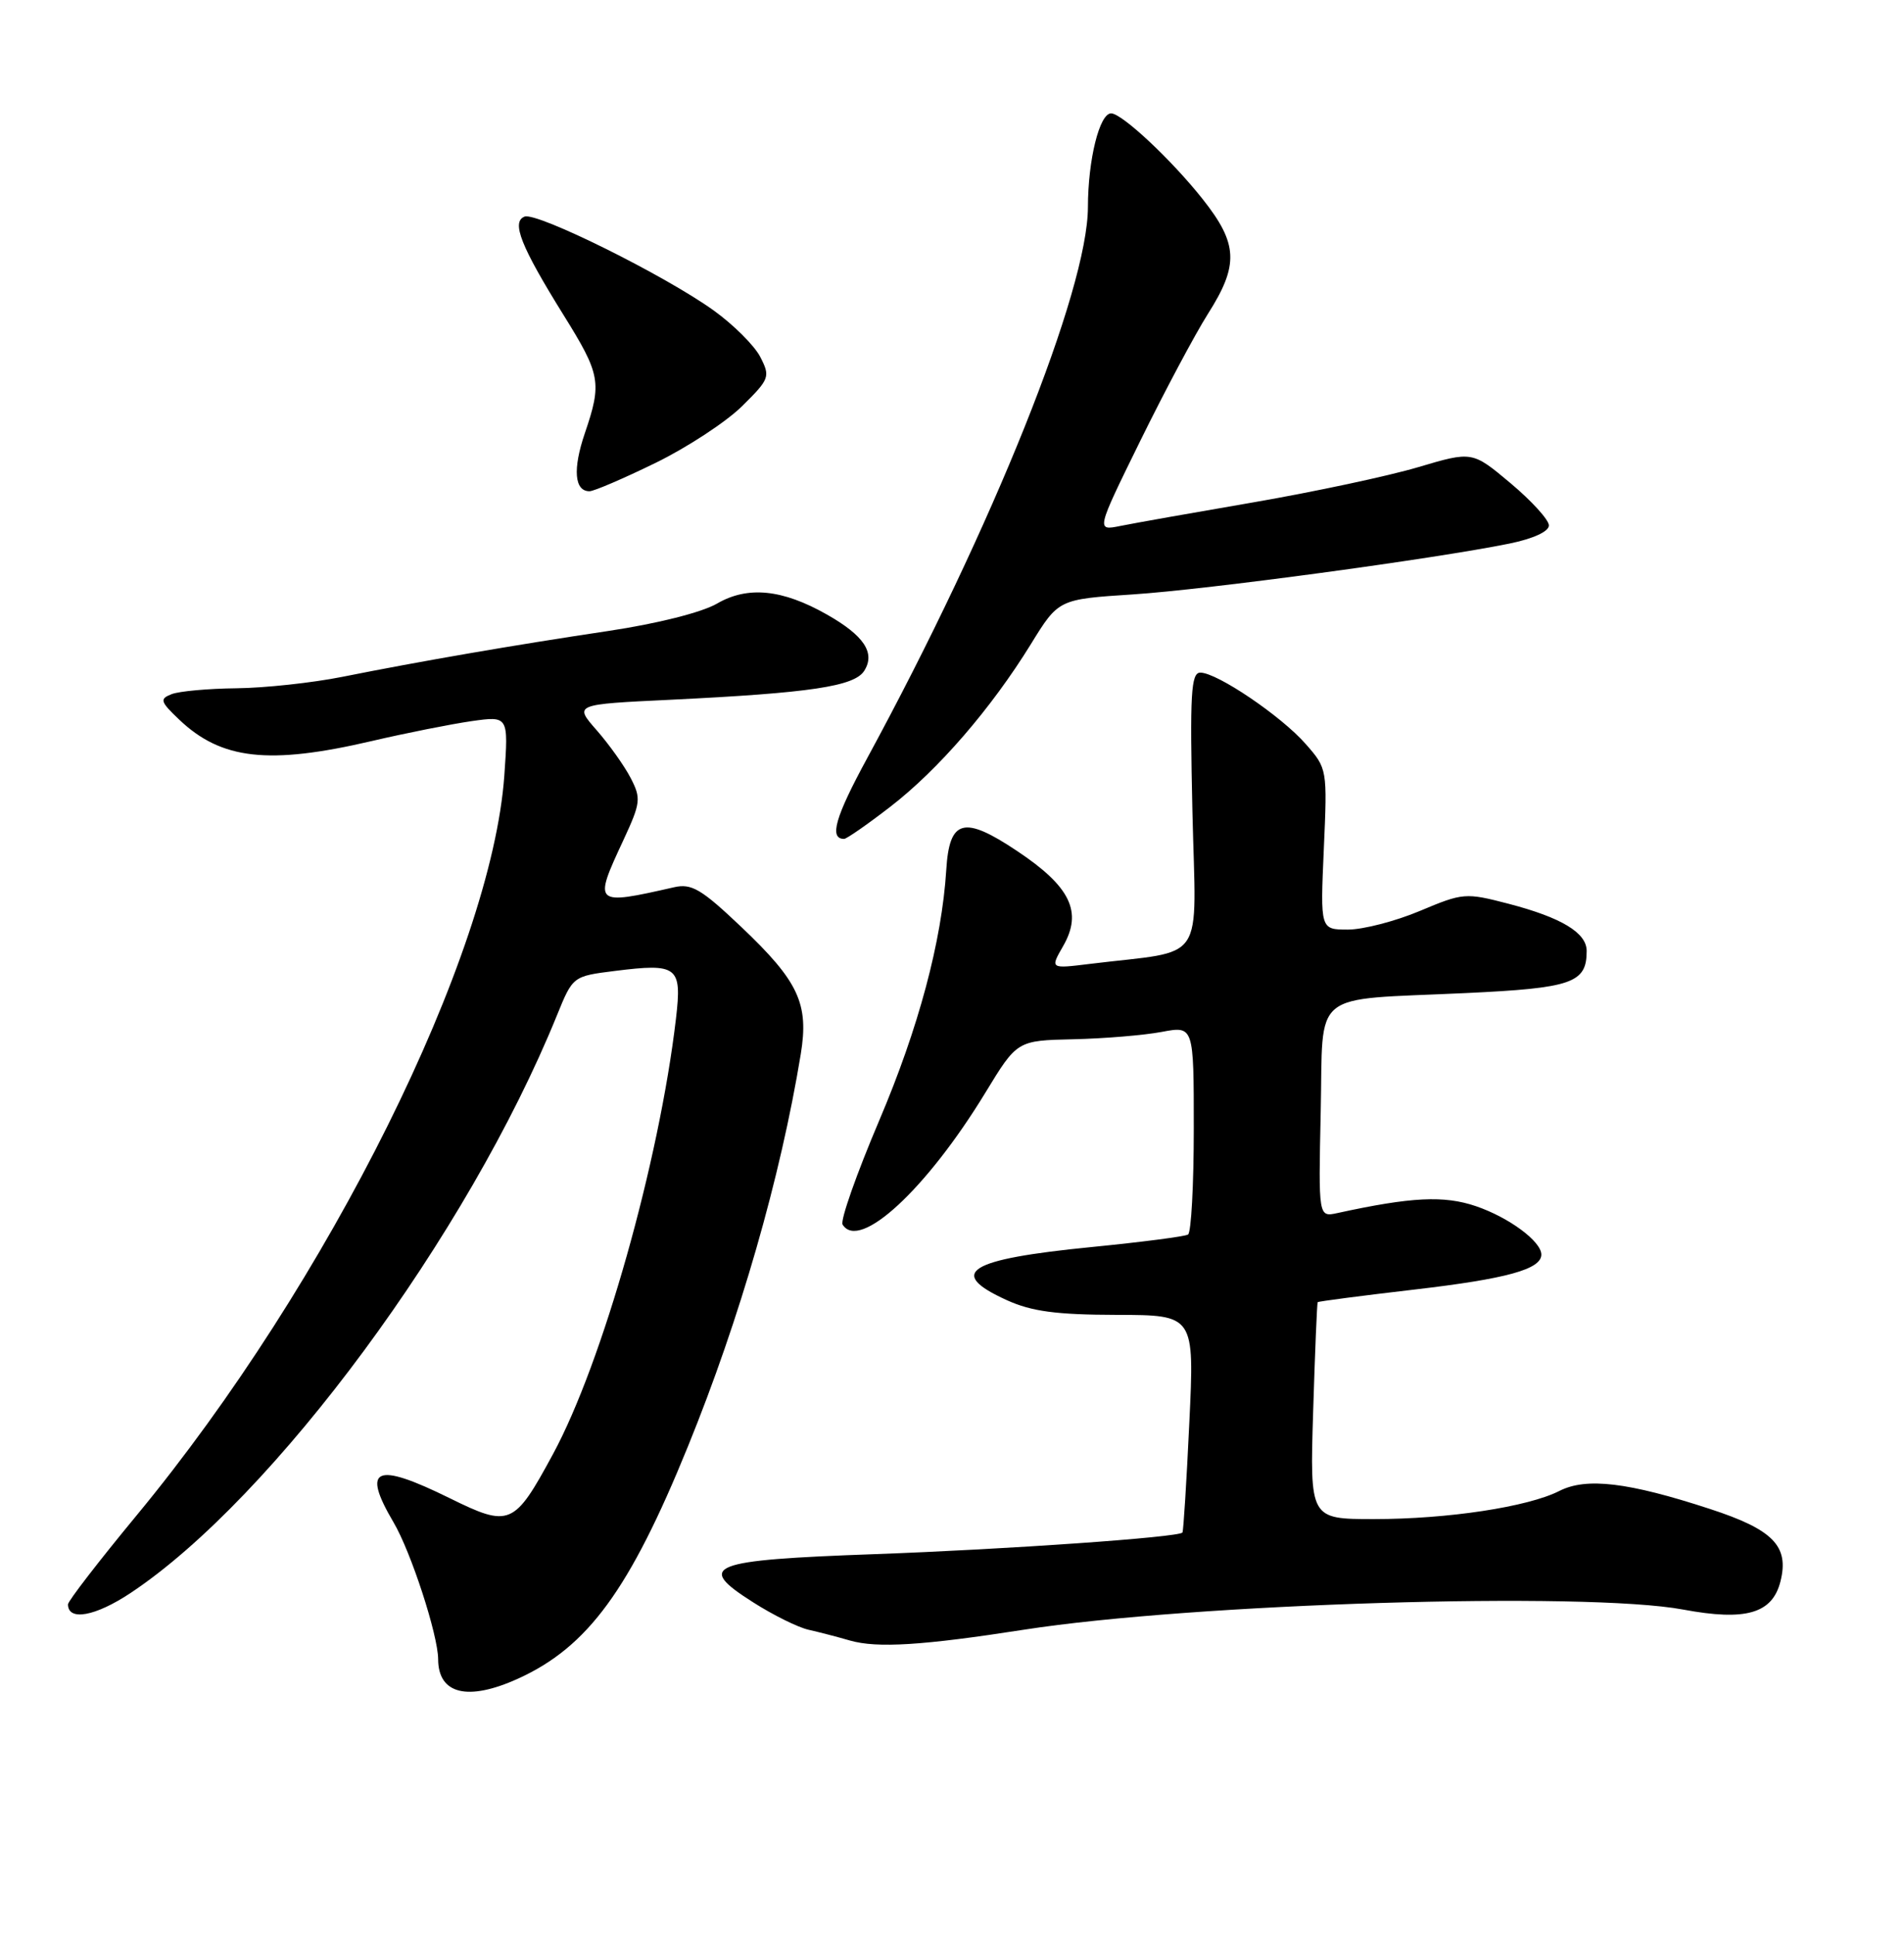 <?xml version="1.0" encoding="UTF-8" standalone="no"?>
<!DOCTYPE svg PUBLIC "-//W3C//DTD SVG 1.1//EN" "http://www.w3.org/Graphics/SVG/1.1/DTD/svg11.dtd" >
<svg xmlns="http://www.w3.org/2000/svg" xmlns:xlink="http://www.w3.org/1999/xlink" version="1.1" viewBox="0 0 252 256">
 <g >
 <path fill="currentColor"
d=" M 68.57 222.11 C 77.80 217.92 83.33 210.36 91.05 191.39 C 97.95 174.43 103.30 155.81 105.98 139.50 C 107.08 132.80 105.70 129.85 98.10 122.64 C 92.82 117.63 91.53 116.87 89.21 117.40 C 78.59 119.81 78.51 119.74 82.50 111.18 C 84.80 106.22 84.87 105.65 83.47 102.94 C 82.64 101.34 80.61 98.49 78.97 96.62 C 75.97 93.20 75.97 93.20 88.74 92.59 C 107.26 91.69 113.10 90.82 114.39 88.75 C 115.88 86.38 114.35 84.09 109.42 81.30 C 103.53 77.96 98.96 77.51 94.91 79.86 C 92.90 81.03 86.99 82.52 80.50 83.49 C 67.87 85.38 55.65 87.49 45.29 89.56 C 41.33 90.35 35.03 91.03 31.29 91.07 C 27.56 91.11 23.70 91.46 22.71 91.85 C 21.10 92.48 21.20 92.82 23.71 95.21 C 29.28 100.52 35.57 101.23 49.17 98.06 C 53.75 96.99 59.71 95.81 62.40 95.42 C 67.30 94.73 67.30 94.73 66.75 102.61 C 65.06 126.36 43.47 169.80 18.09 200.50 C 13.09 206.55 9.00 211.85 9.00 212.28 C 9.00 214.53 12.61 213.88 17.28 210.78 C 36.17 198.23 61.93 163.35 73.72 134.33 C 75.82 129.17 75.82 129.17 81.39 128.47 C 89.69 127.43 90.27 127.88 89.47 134.75 C 87.25 153.73 79.74 180.31 73.18 192.42 C 68.05 201.90 67.47 202.15 59.51 198.23 C 49.69 193.39 47.82 194.19 52.08 201.42 C 54.39 205.32 57.98 216.35 57.99 219.55 C 58.01 224.18 61.92 225.13 68.57 222.11 Z  M 135.50 215.64 C 157.86 212.16 209.90 210.57 222.76 212.97 C 231.07 214.52 234.58 213.50 235.65 209.24 C 236.82 204.58 234.69 202.39 226.32 199.66 C 215.50 196.12 209.95 195.46 206.38 197.28 C 202.22 199.39 191.64 201.00 181.85 201.00 C 173.36 201.00 173.36 201.00 173.80 186.75 C 174.04 178.91 174.31 172.41 174.40 172.30 C 174.49 172.19 180.25 171.44 187.20 170.63 C 199.40 169.21 204.00 167.95 204.00 166.00 C 204.00 164.26 199.72 161.09 195.35 159.60 C 191.11 158.16 186.81 158.37 177.00 160.51 C 174.50 161.05 174.50 161.05 174.80 147.13 C 175.16 130.74 173.16 132.38 194.00 131.40 C 208.08 130.74 210.00 130.07 210.00 125.83 C 210.00 123.42 206.67 121.41 199.65 119.58 C 193.96 118.10 193.64 118.13 187.93 120.53 C 184.70 121.89 180.41 123.00 178.40 123.00 C 174.74 123.00 174.74 123.00 175.21 112.36 C 175.68 101.77 175.67 101.69 172.81 98.44 C 169.58 94.75 161.08 89.00 158.87 89.00 C 157.63 89.00 157.47 91.76 157.82 107.37 C 158.29 127.97 159.87 125.62 144.24 127.54 C 138.98 128.19 138.98 128.19 140.71 125.18 C 143.31 120.66 141.68 117.30 134.60 112.59 C 127.55 107.88 125.65 108.39 125.24 115.11 C 124.65 124.54 121.57 136.04 116.36 148.28 C 113.37 155.31 111.19 161.50 111.52 162.03 C 113.72 165.60 122.62 157.38 130.43 144.56 C 134.62 137.68 134.62 137.68 142.06 137.51 C 146.15 137.42 151.41 136.98 153.75 136.54 C 158.00 135.74 158.00 135.74 158.00 149.31 C 158.00 156.77 157.66 163.09 157.24 163.35 C 156.82 163.61 151.09 164.35 144.51 165.00 C 128.07 166.62 125.24 168.39 133.25 172.03 C 136.55 173.53 139.80 173.96 147.79 173.98 C 158.09 174.00 158.09 174.00 157.41 188.25 C 157.04 196.09 156.63 202.62 156.50 202.78 C 155.99 203.41 133.21 205.01 115.75 205.64 C 93.80 206.43 92.00 207.14 99.66 212.00 C 102.32 213.70 105.62 215.33 107.00 215.64 C 108.38 215.95 110.85 216.59 112.50 217.07 C 116.10 218.10 122.13 217.72 135.50 215.64 Z  M 117.83 106.75 C 124.17 101.86 131.17 93.77 136.44 85.23 C 140.10 79.29 140.10 79.29 149.95 78.65 C 159.77 78.01 189.81 73.95 199.75 71.93 C 202.93 71.28 205.00 70.33 205.00 69.52 C 205.00 68.79 202.72 66.28 199.93 63.94 C 194.86 59.69 194.86 59.69 187.68 61.82 C 183.73 62.99 173.97 65.07 166.00 66.45 C 158.03 67.82 150.05 69.23 148.29 69.59 C 145.07 70.24 145.07 70.24 150.90 58.37 C 154.11 51.84 158.14 44.27 159.86 41.55 C 163.99 35.05 163.87 32.27 159.17 26.34 C 155.08 21.17 148.49 15.00 147.06 15.00 C 145.52 15.00 144.00 21.14 143.99 27.40 C 143.96 38.39 131.44 69.64 114.77 100.33 C 110.53 108.13 109.71 111.00 111.72 111.00 C 112.05 111.00 114.80 109.09 117.83 106.75 Z  M 86.76 61.25 C 90.98 59.19 96.14 55.80 98.23 53.73 C 101.87 50.13 101.97 49.85 100.62 47.22 C 99.84 45.71 97.06 42.95 94.46 41.08 C 88.02 36.45 71.06 28.04 69.43 28.66 C 67.65 29.35 68.93 32.58 74.56 41.64 C 79.50 49.57 79.69 50.62 77.40 57.34 C 75.79 62.07 76.02 65.00 78.02 65.00 C 78.61 65.00 82.54 63.31 86.76 61.25 Z "/>
</g>
</svg>